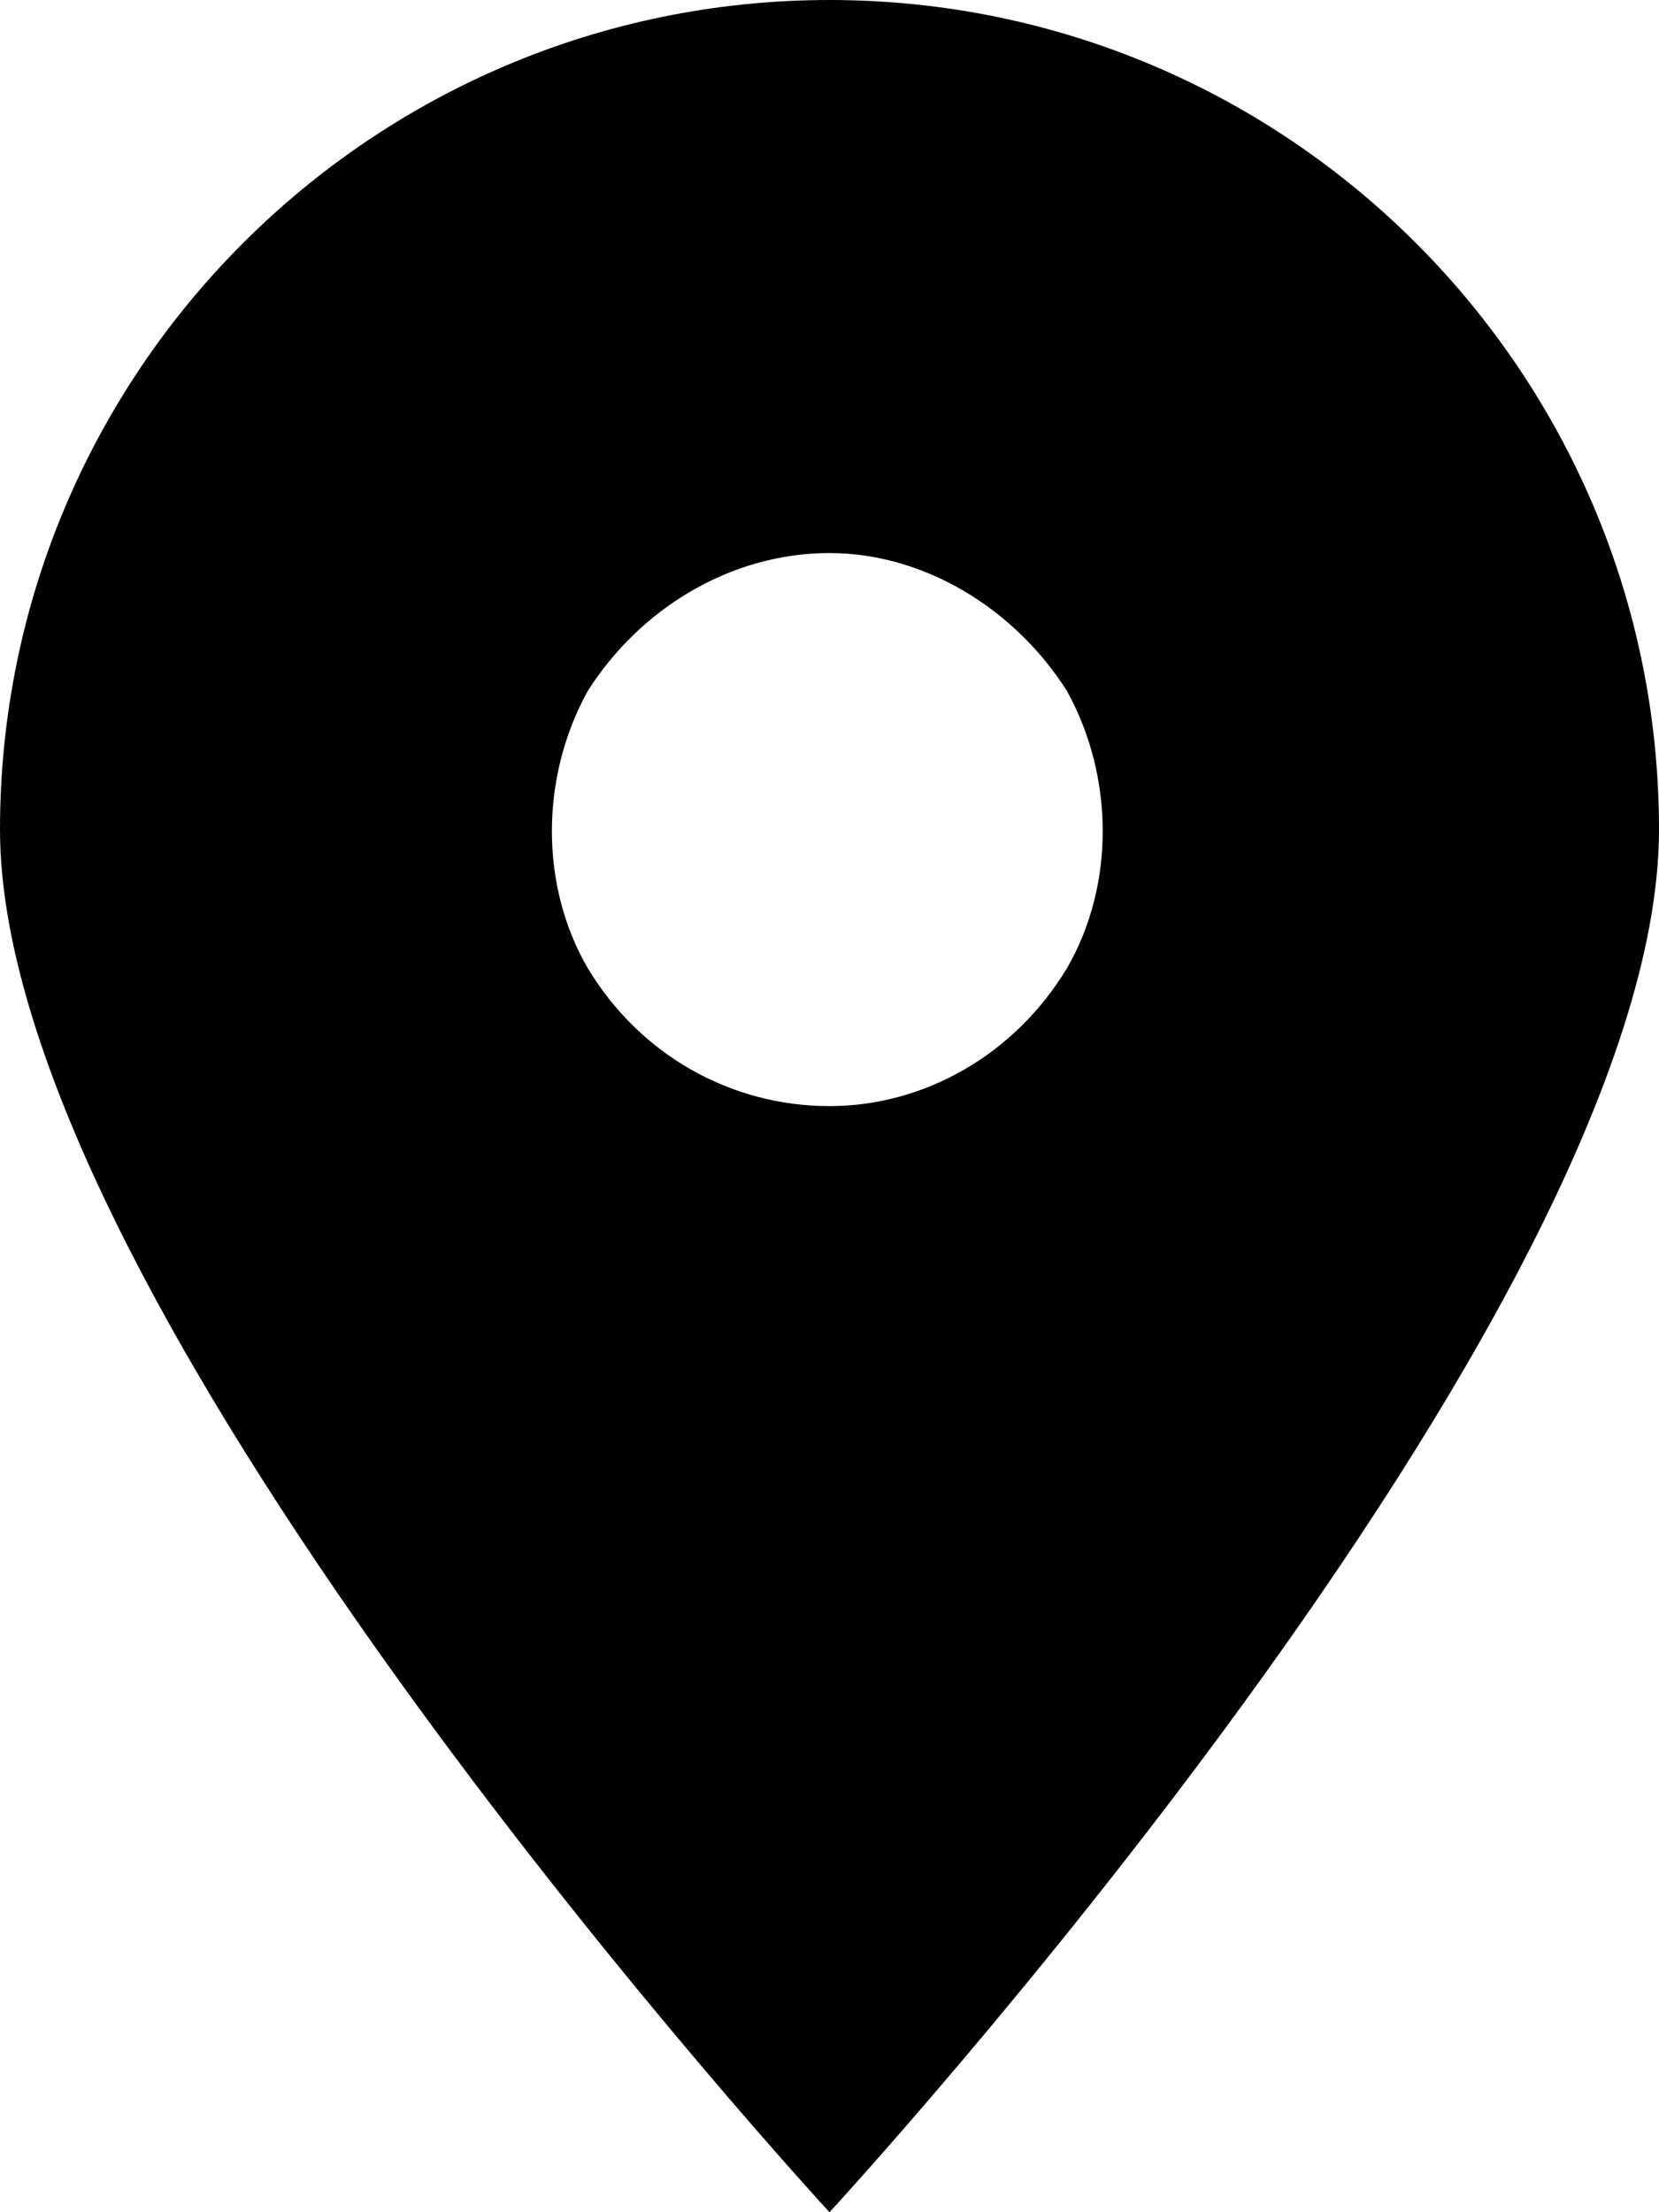 <svg width="12" height="16" viewBox="0 0 12 16" fill="none" xmlns="http://www.w3.org/2000/svg">
<path d="M6 16C6 16 0 9.5 0 6C0 2.688 2.688 0 6 0C9.312 0 12 2.688 12 6C12 9.5 6 16 6 16ZM6 4C5.281 4 4.625 4.406 4.25 5C3.906 5.625 3.906 6.406 4.25 7C4.625 7.625 5.281 8 6 8C6.688 8 7.344 7.625 7.719 7C8.062 6.406 8.062 5.625 7.719 5C7.344 4.406 6.688 4 6 4Z" fill="black"/>
</svg>
